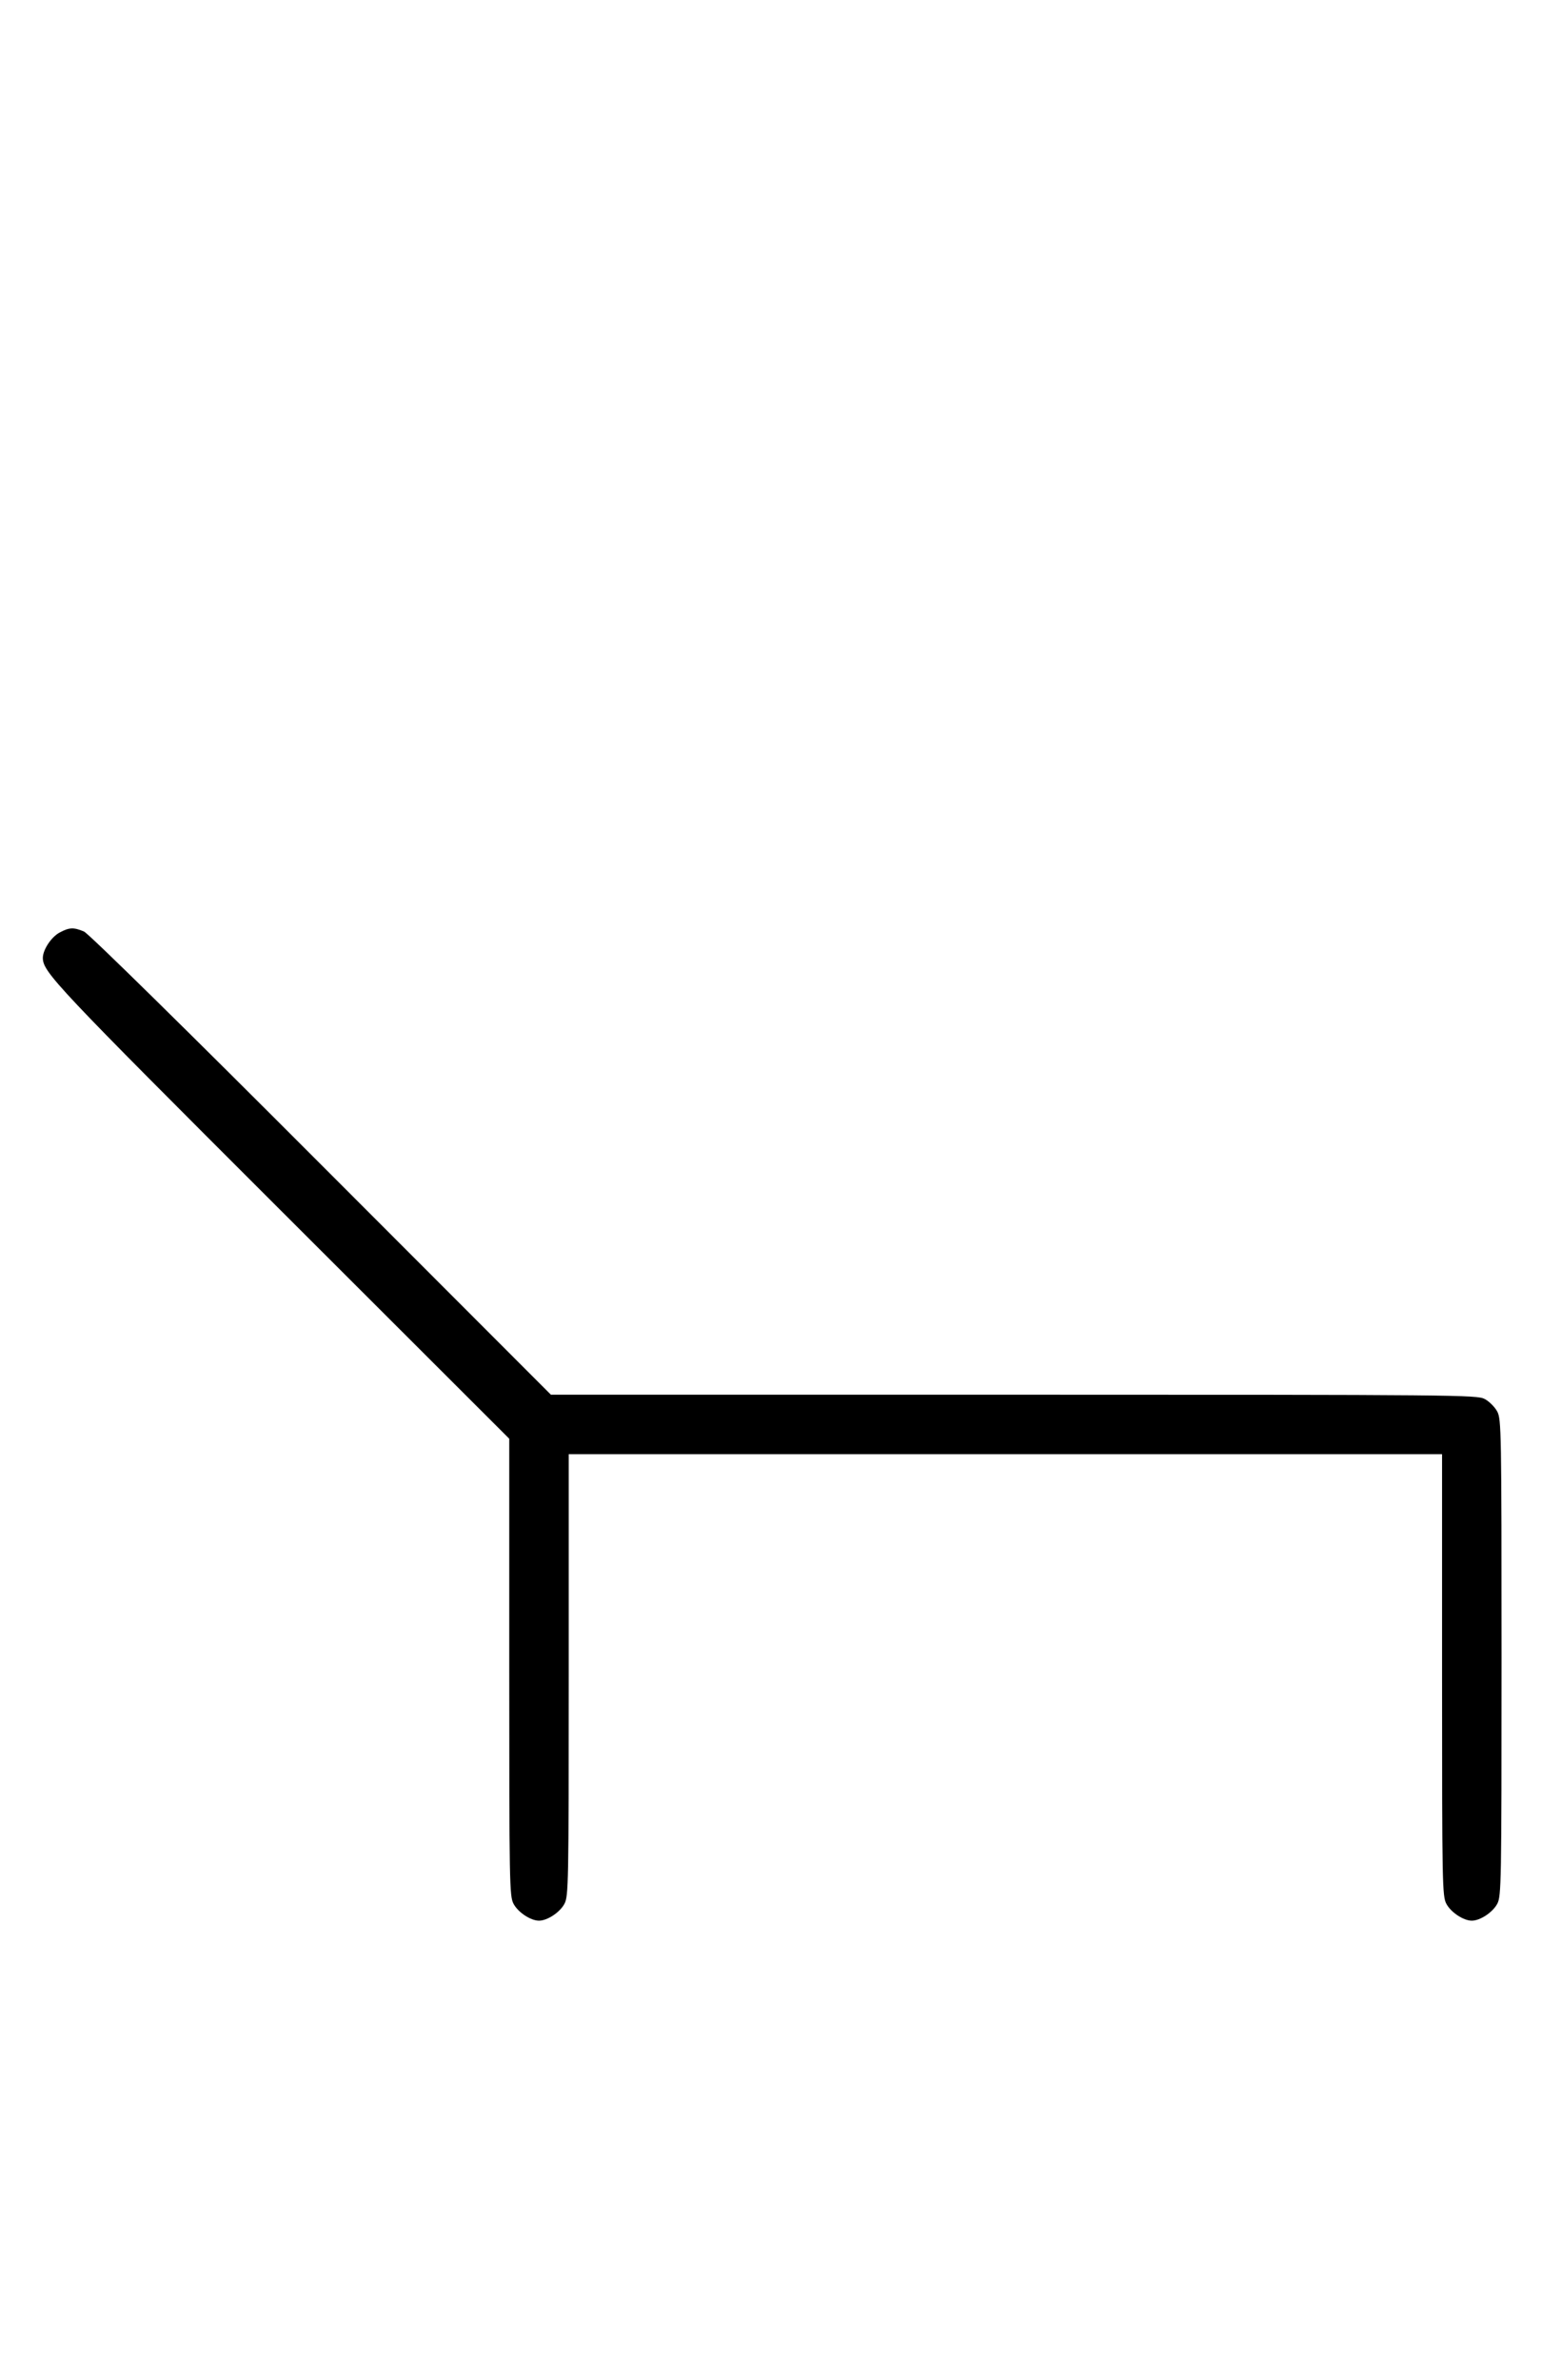 <?xml version="1.0" standalone="no"?>
<!DOCTYPE svg PUBLIC "-//W3C//DTD SVG 20010904//EN"
 "http://www.w3.org/TR/2001/REC-SVG-20010904/DTD/svg10.dtd">
<svg version="1.0" xmlns="http://www.w3.org/2000/svg"
 width="648pt" height="1000pt" viewBox="0 0 648 1000"
 preserveAspectRatio="xMidYMid meet">
<g transform="translate(0,1000) scale(0.1,-0.1)"
fill="#000000" stroke="none">
<path d="M251 6082 c-36 -19 -71 -73 -71 -107 1 -60 52 -114 999 -1060 l961
-960 0 -960 c0 -911 1 -962 18 -994 19 -36 72 -71 107 -71 35 0 88 35 107 71
17 32 18 82 18 961 l0 928 1835 0 1835 0 0 -928 c0 -879 1 -929 18 -961 19
-36 72 -71 107 -71 35 0 88 35 107 71 17 32 18 84 18 1034 0 950 -1 1002 -18
1034 -10 19 -34 43 -53 53 -32 17 -114 18 -1979 18 l-1945 0 -965 966 c-562
563 -978 972 -997 980 -43 18 -61 18 -102 -4z"/>
</g>
</svg>
